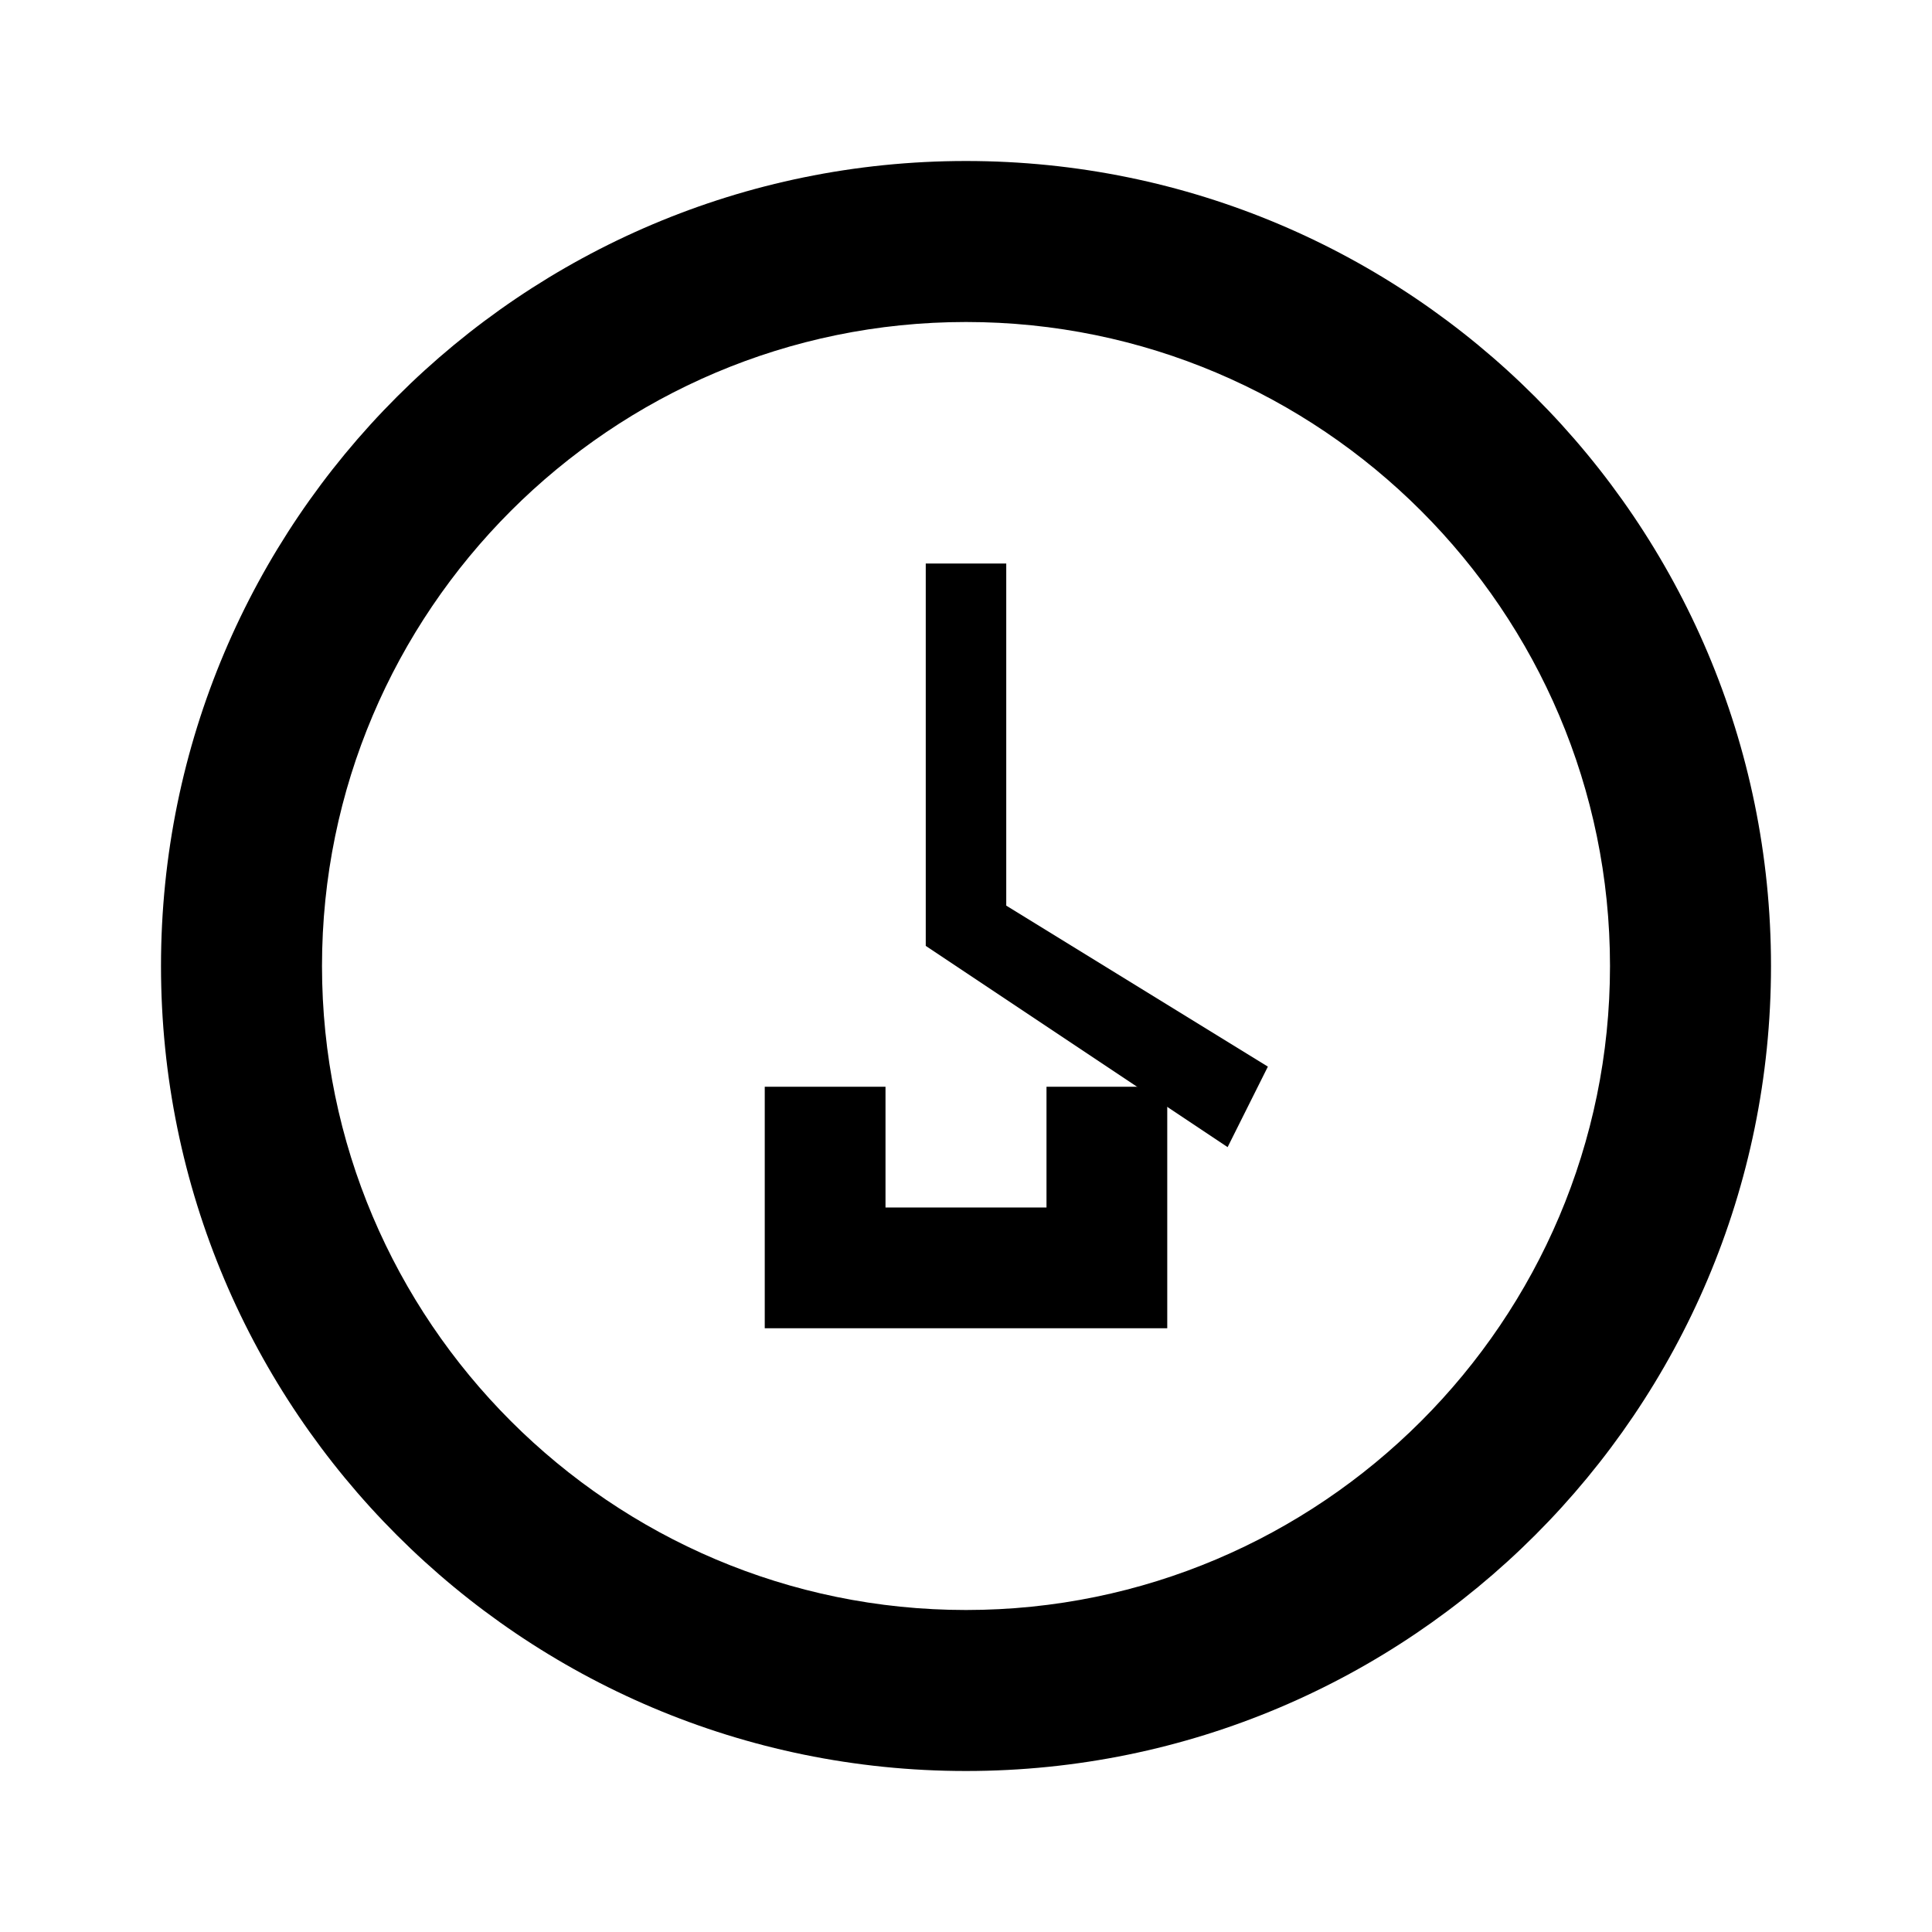 <?xml version="1.0" encoding="UTF-8"?>
<svg width="24" height="24" viewBox="0 0 24 24" fill="none" xmlns="http://www.w3.org/2000/svg">
  <path d="M12 2C6.48 2 2 6.48 2 12C2 17.52 6.48 22 12 22C17.52 22 22 17.52 22 12C22 6.48 17.52 2 12 2ZM12 20C7.59 20 4 16.41 4 12C4 7.59 7.59 4 12 4C16.41 4 20 7.59 20 12C20 16.41 16.41 20 12 20Z" fill="currentColor"/>
  <path d="M12.5 7H11.5V11.75L15.25 14.25L15.75 13.25L12.5 11.25V7Z" fill="currentColor"/>
  <path d="M13 13.5V15H11V13.5H9.5V16.5H14.5V13.5H13Z" fill="currentColor"/>
</svg> 